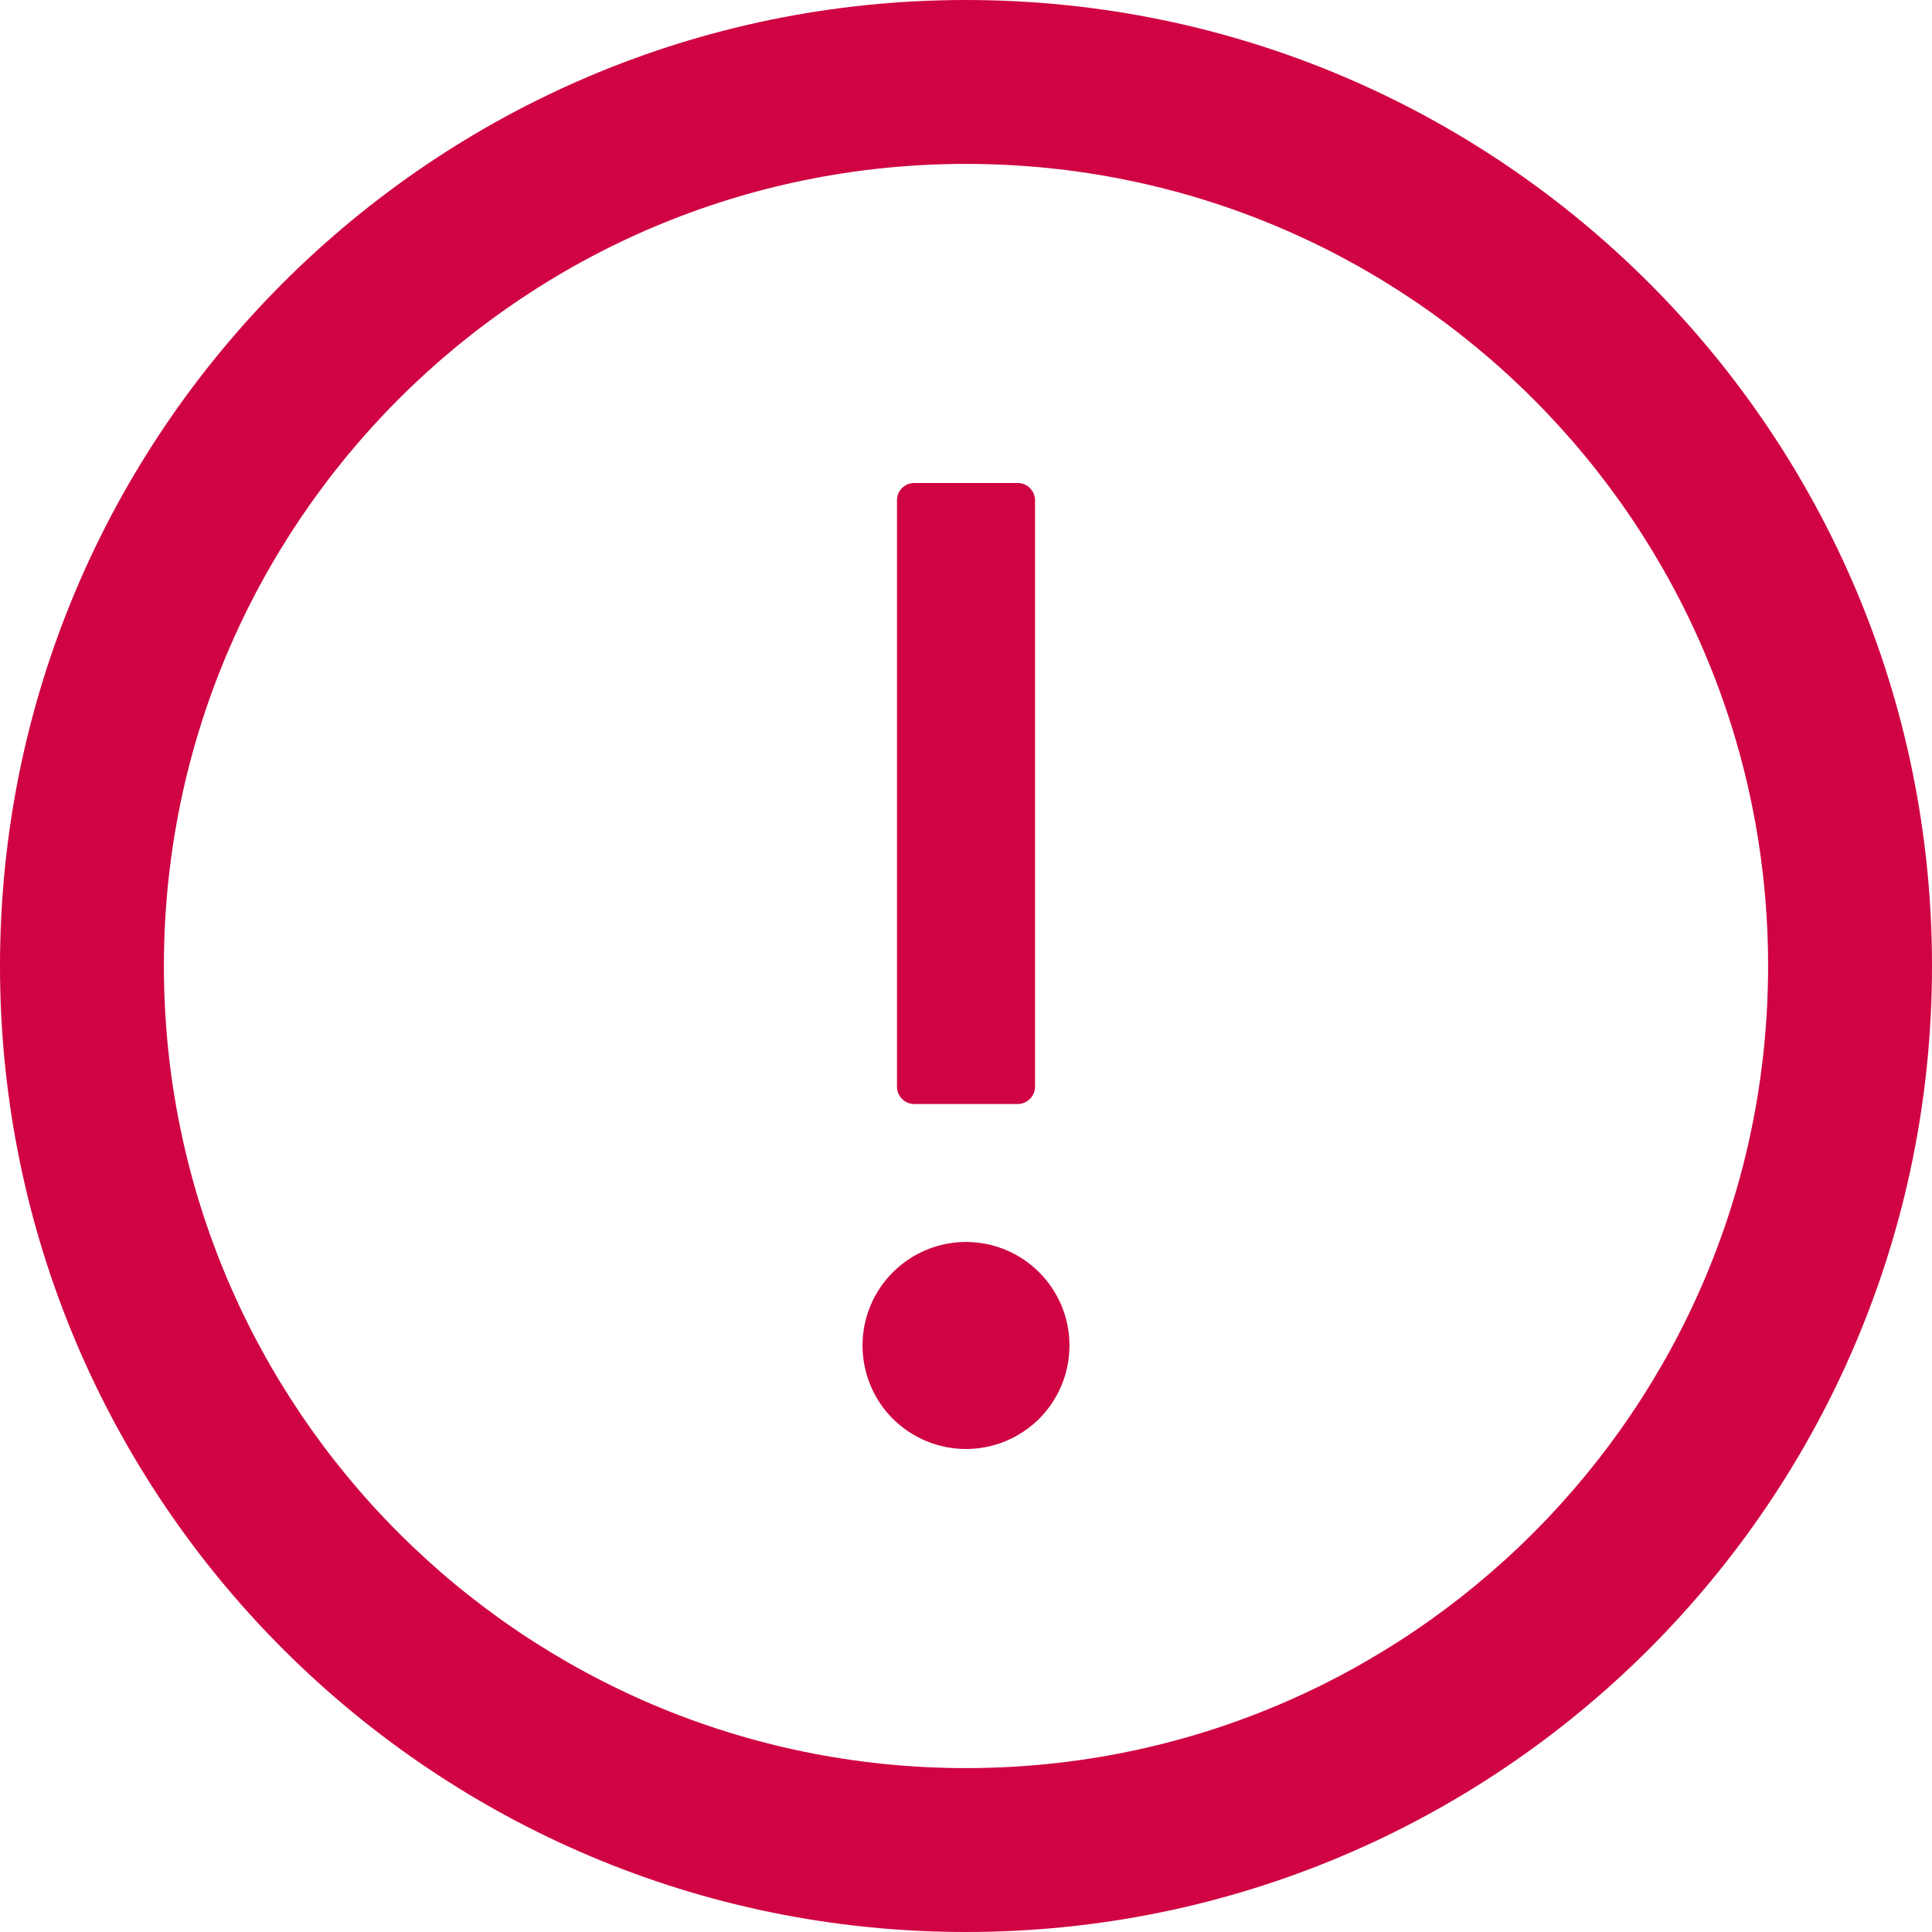 <svg width="18" height="18" viewBox="0 0 18 18" fill="none" xmlns="http://www.w3.org/2000/svg">
<path d="M9 0C4.03 0 0 4.03 0 9C0 13.97 4.03 18 9 18C13.97 18 18 13.97 18 9C18 4.03 13.97 0 9 0ZM9 16.473C4.874 16.473 1.527 13.126 1.527 9C1.527 4.874 4.874 1.527 9 1.527C13.126 1.527 16.473 4.874 16.473 9C16.473 13.126 13.126 16.473 9 16.473Z" fill="#D00443"/>
<path d="M8.036 12.536C8.036 12.791 8.137 13.037 8.318 13.218C8.499 13.398 8.744 13.5 9 13.5C9.256 13.5 9.501 13.398 9.682 13.218C9.863 13.037 9.964 12.791 9.964 12.536C9.964 12.28 9.863 12.035 9.682 11.854C9.501 11.673 9.256 11.571 9 11.571C8.744 11.571 8.499 11.673 8.318 11.854C8.137 12.035 8.036 12.28 8.036 12.536V12.536ZM8.518 10.286H9.482C9.57 10.286 9.643 10.213 9.643 10.125V4.661C9.643 4.572 9.57 4.5 9.482 4.5H8.518C8.429 4.5 8.357 4.572 8.357 4.661V10.125C8.357 10.213 8.429 10.286 8.518 10.286Z" fill="#D00443"/>
</svg>
